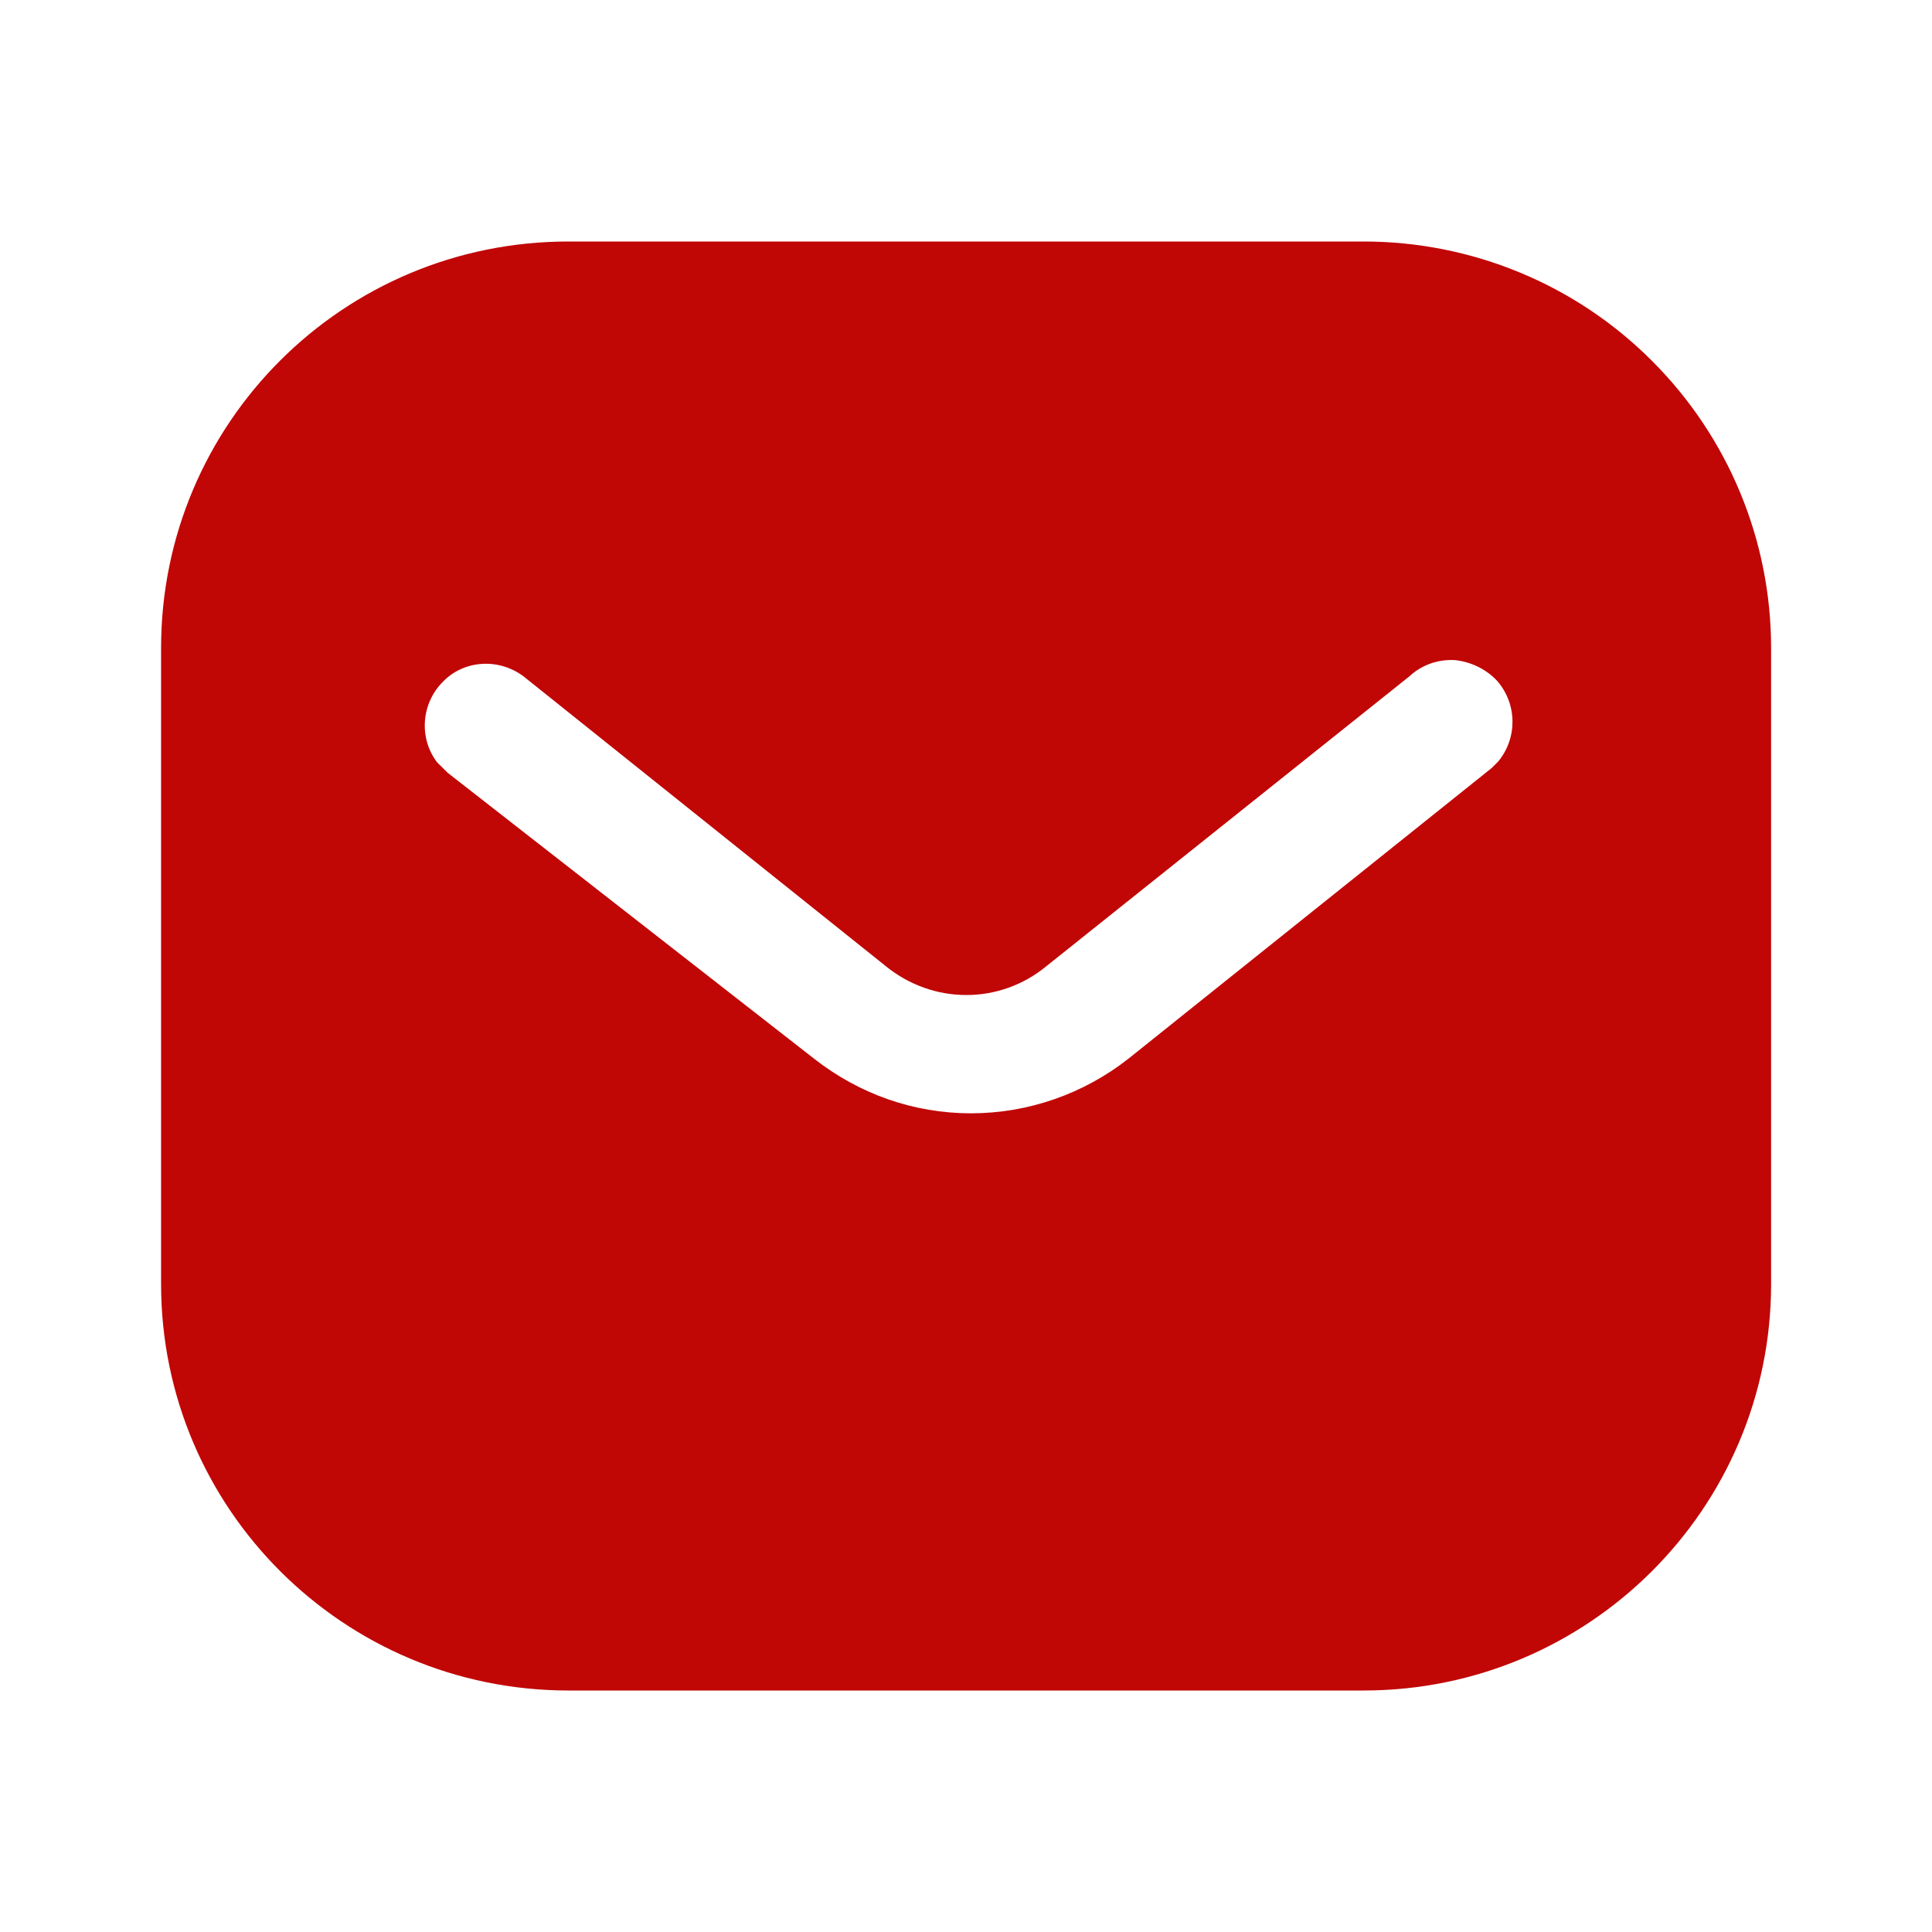 <svg width="32" height="32" viewBox="0 0 32 32" fill="none" xmlns="http://www.w3.org/2000/svg">
<path fill-rule="evenodd" clip-rule="evenodd" d="M22.587 4C24.375 4 26.095 4.707 27.36 5.975C28.627 7.24 29.335 8.947 29.335 10.733V21.267C29.335 24.987 26.308 28 22.587 28H9.415C5.693 28 2.668 24.987 2.668 21.267V10.733C2.668 7.013 5.68 4 9.415 4H22.587ZM24.708 12.72L24.815 12.613C25.133 12.227 25.133 11.667 24.8 11.28C24.615 11.081 24.36 10.96 24.095 10.933C23.815 10.919 23.548 11.013 23.347 11.2L17.335 16C16.561 16.641 15.453 16.641 14.668 16L8.668 11.2C8.253 10.893 7.68 10.933 7.335 11.293C6.975 11.653 6.935 12.227 7.24 12.627L7.415 12.8L13.481 17.533C14.228 18.12 15.133 18.44 16.081 18.44C17.027 18.44 17.948 18.12 18.693 17.533L24.708 12.72Z" fill="#C10606"/>
</svg>
